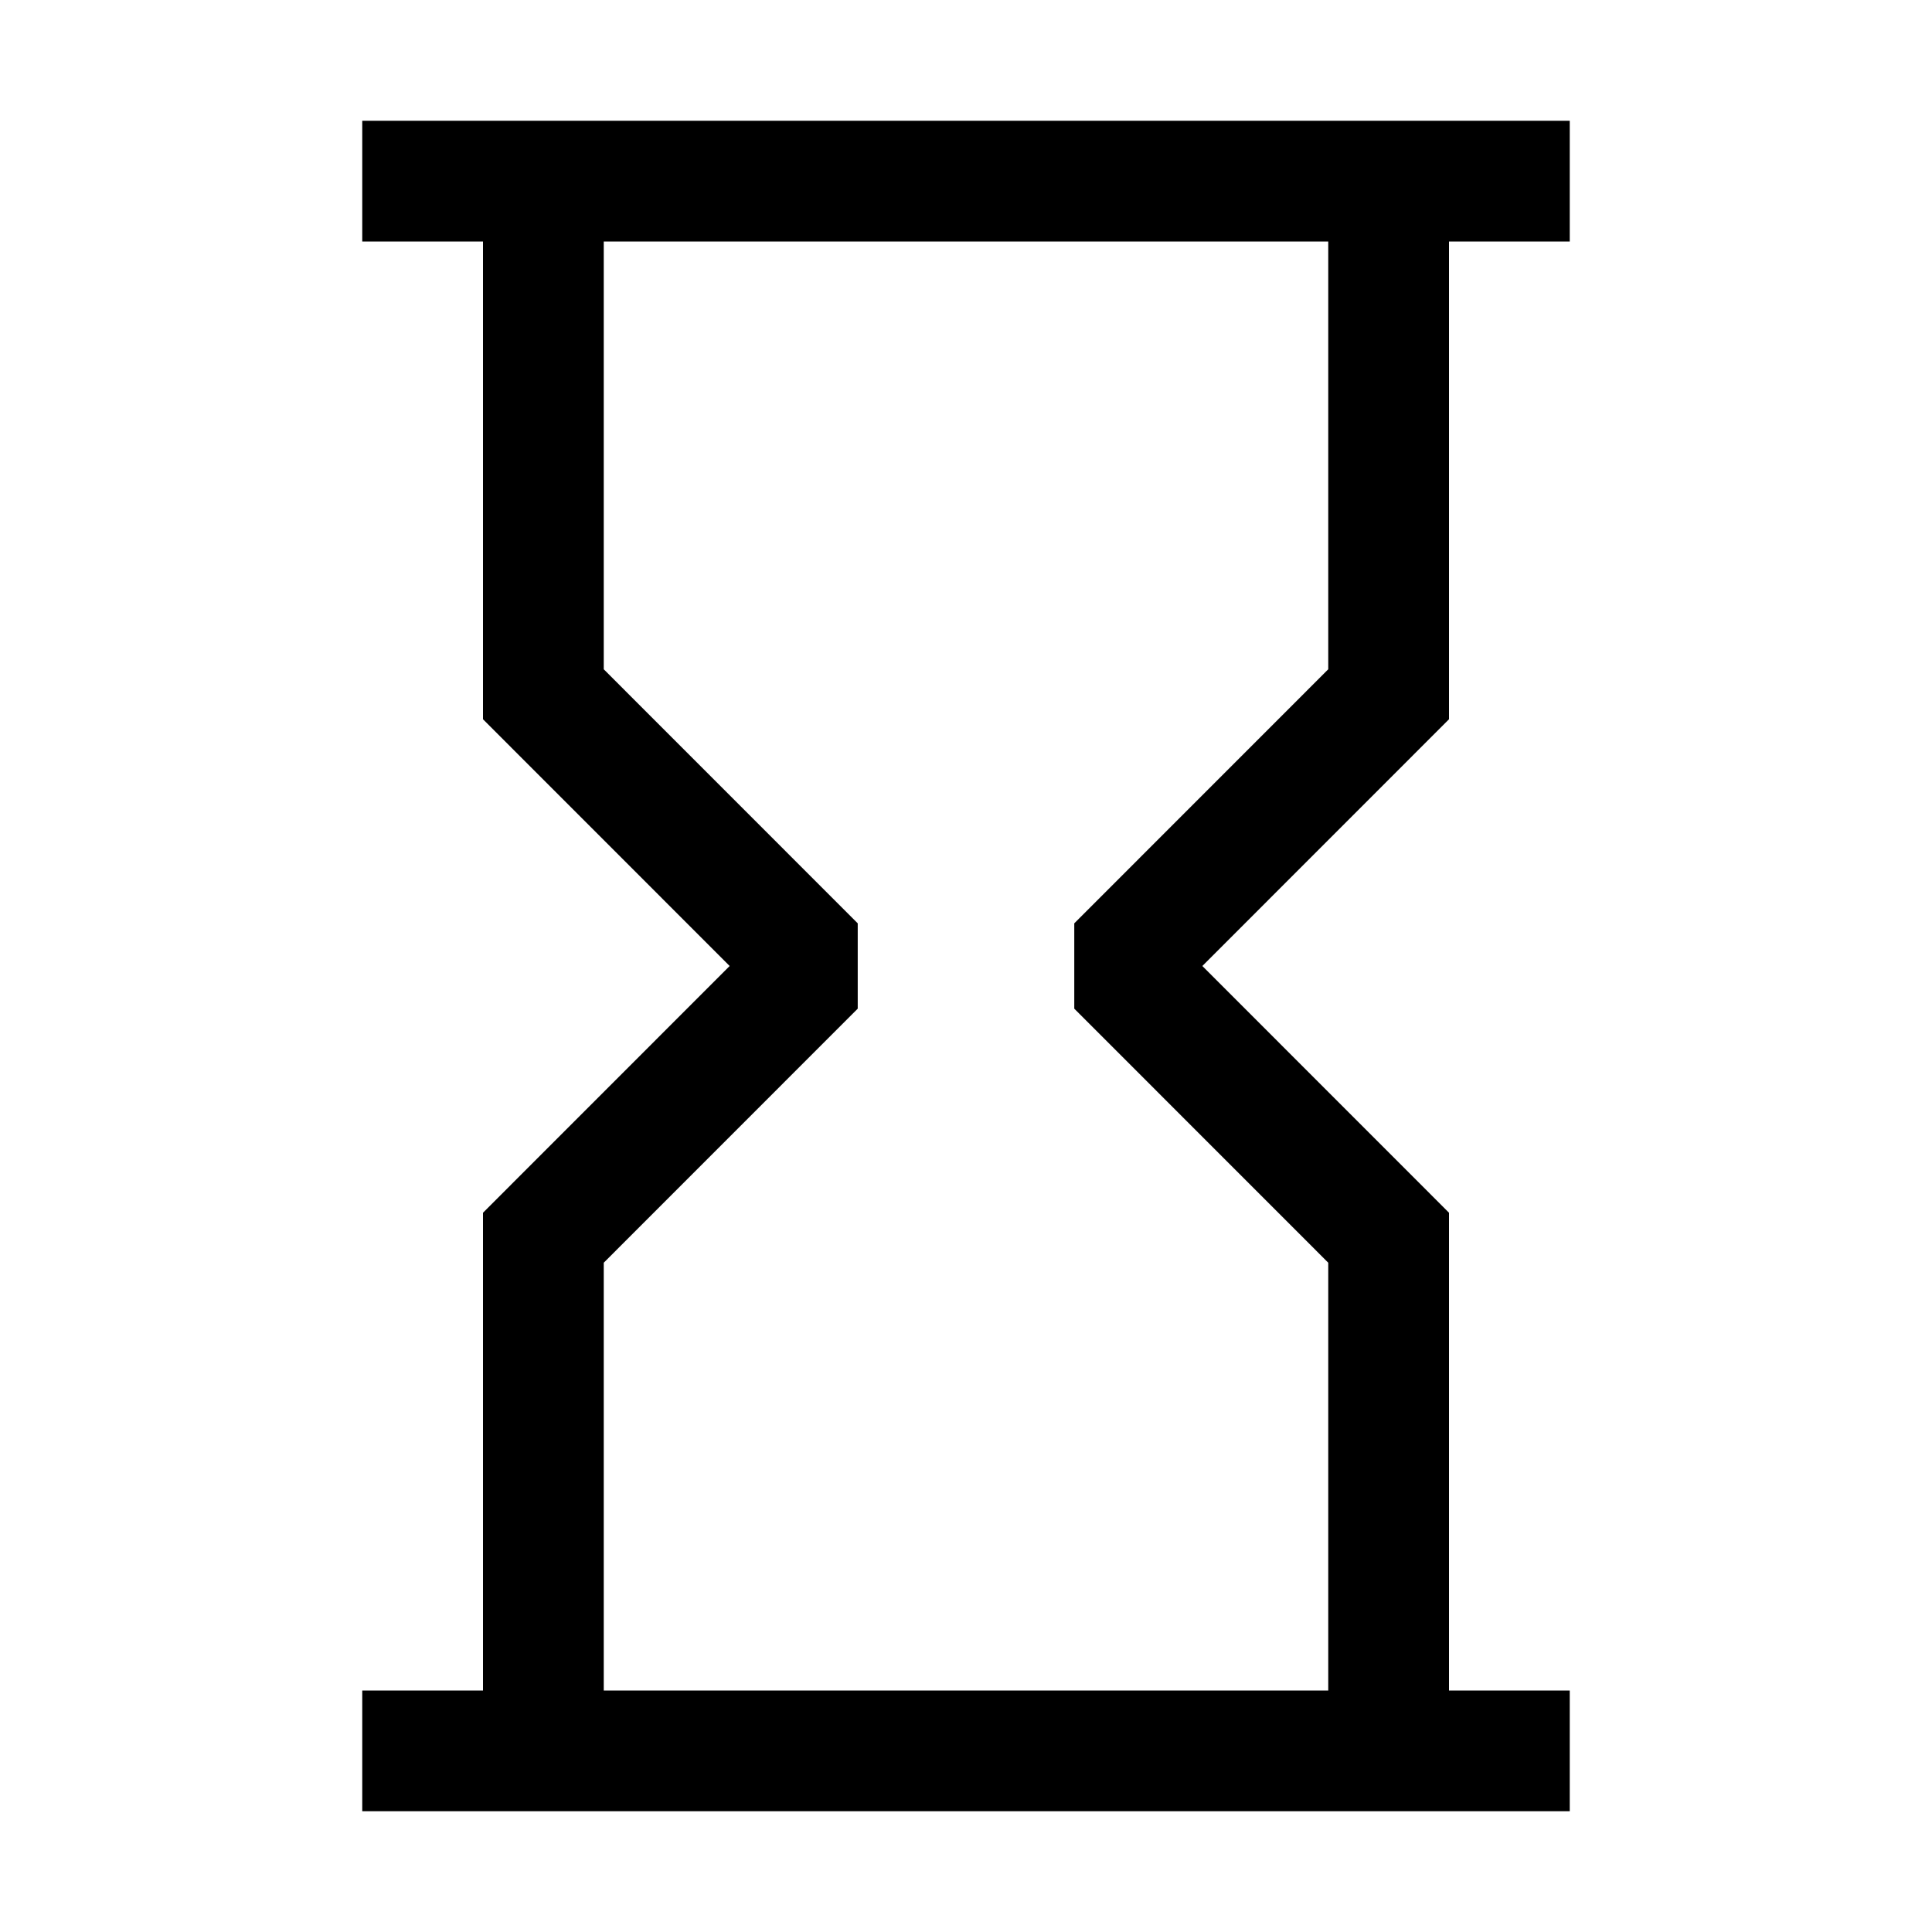 <svg viewBox="0 0 24 24" xmlns="http://www.w3.org/2000/svg"><path fill-rule="evenodd" d="M18 3h1.5V1.5h-15V3H6v5.935l.22.22L9.064 12 6.22 14.845l-.22.22V21H4.5v1.5h15V21H18v-5.935l-.22-.22L14.936 12l2.844-2.845.22-.22V3zm-1.5 0h-9v5.314l3.155 3.156v1.06L7.5 15.686V21h9v-5.314l-3.155-3.156v-1.06L16.5 8.314V3z"/></svg>